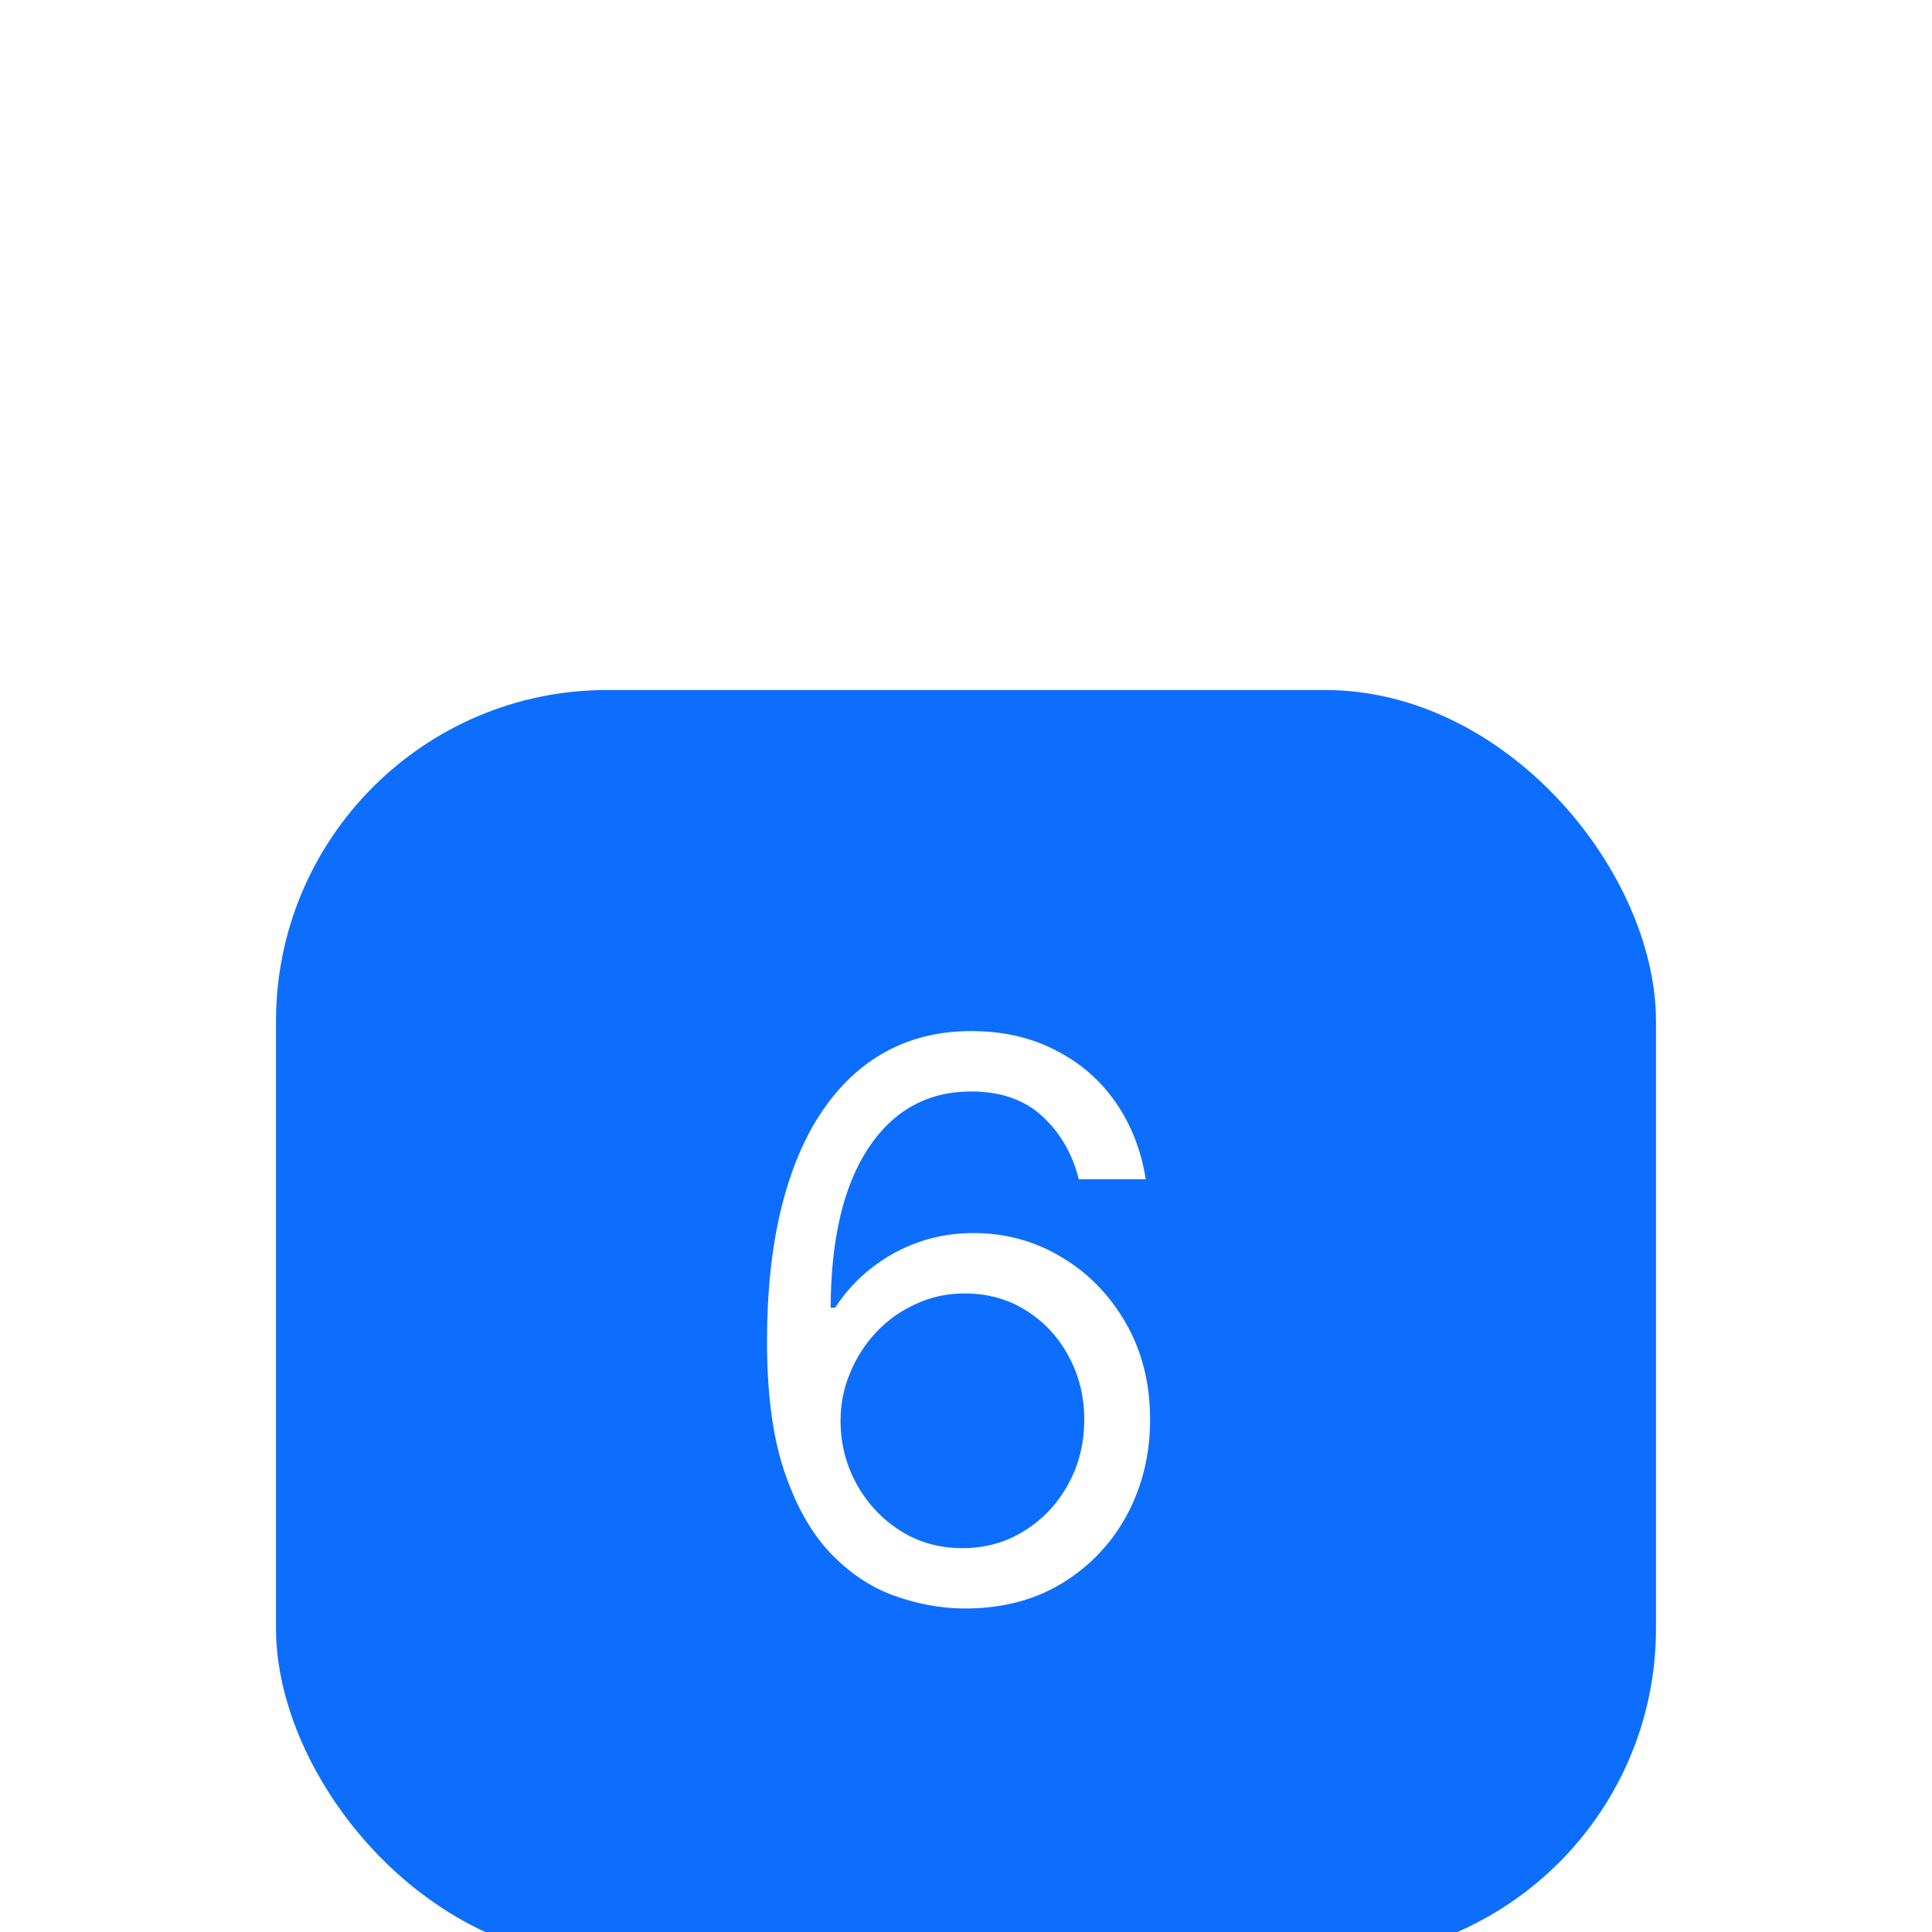 <svg width="35" height="35" viewBox="0 0 35 35" fill="none" xmlns="http://www.w3.org/2000/svg">
<g filter="url(#filter0_ddddd_775_2016)">
<rect x="5" y="2.5" width="25" height="23" rx="6" fill="#0D6EFD"/>
<path d="M17.435 19.139C17.017 19.133 16.599 19.053 16.182 18.901C15.764 18.748 15.383 18.491 15.038 18.13C14.694 17.765 14.417 17.273 14.208 16.653C13.999 16.03 13.895 15.248 13.895 14.307C13.895 13.405 13.979 12.607 14.148 11.911C14.318 11.211 14.563 10.623 14.884 10.146C15.206 9.665 15.594 9.3 16.048 9.052C16.505 8.803 17.02 8.679 17.594 8.679C18.164 8.679 18.671 8.793 19.115 9.022C19.562 9.247 19.927 9.562 20.209 9.967C20.491 10.371 20.673 10.837 20.756 11.364H19.543C19.43 10.906 19.211 10.527 18.886 10.225C18.562 9.924 18.131 9.773 17.594 9.773C16.805 9.773 16.183 10.116 15.729 10.802C15.279 11.488 15.052 12.451 15.048 13.69H15.128C15.313 13.409 15.534 13.168 15.789 12.97C16.048 12.767 16.333 12.611 16.644 12.502C16.956 12.393 17.285 12.338 17.634 12.338C18.217 12.338 18.75 12.484 19.234 12.776C19.718 13.064 20.106 13.463 20.398 13.974C20.689 14.481 20.835 15.062 20.835 15.719C20.835 16.349 20.694 16.925 20.413 17.449C20.131 17.969 19.735 18.384 19.224 18.692C18.717 18.997 18.121 19.146 17.435 19.139ZM17.435 18.046C17.852 18.046 18.227 17.941 18.558 17.732C18.893 17.523 19.157 17.243 19.349 16.892C19.544 16.541 19.642 16.15 19.642 15.719C19.642 15.298 19.548 14.915 19.359 14.57C19.173 14.222 18.916 13.945 18.588 13.74C18.263 13.535 17.892 13.432 17.474 13.432C17.16 13.432 16.866 13.495 16.595 13.621C16.323 13.743 16.084 13.912 15.879 14.128C15.676 14.343 15.517 14.59 15.401 14.869C15.285 15.144 15.227 15.434 15.227 15.739C15.227 16.143 15.322 16.521 15.511 16.872C15.703 17.224 15.965 17.507 16.296 17.722C16.631 17.938 17.01 18.046 17.435 18.046Z" fill="white"/>
</g>
<defs>
<filter id="filter0_ddddd_775_2016" x="0" y="0.5" width="35" height="34" filterUnits="userSpaceOnUse" color-interpolation-filters="sRGB">
<feFlood flood-opacity="0" result="BackgroundImageFix"/>
<feColorMatrix in="SourceAlpha" type="matrix" values="0 0 0 0 0 0 0 0 0 0 0 0 0 0 0 0 0 0 127 0" result="hardAlpha"/>
<feOffset dy="4"/>
<feGaussianBlur stdDeviation="2.5"/>
<feComposite in2="hardAlpha" operator="out"/>
<feColorMatrix type="matrix" values="0 0 0 0 0 0 0 0 0 0 0 0 0 0 0 0 0 0 0.03 0"/>
<feBlend mode="normal" in2="BackgroundImageFix" result="effect1_dropShadow_775_2016"/>
<feColorMatrix in="SourceAlpha" type="matrix" values="0 0 0 0 0 0 0 0 0 0 0 0 0 0 0 0 0 0 127 0" result="hardAlpha"/>
<feOffset dy="2"/>
<feGaussianBlur stdDeviation="2"/>
<feComposite in2="hardAlpha" operator="out"/>
<feColorMatrix type="matrix" values="0 0 0 0 0 0 0 0 0 0 0 0 0 0 0 0 0 0 0.1 0"/>
<feBlend mode="normal" in2="effect1_dropShadow_775_2016" result="effect2_dropShadow_775_2016"/>
<feColorMatrix in="SourceAlpha" type="matrix" values="0 0 0 0 0 0 0 0 0 0 0 0 0 0 0 0 0 0 127 0" result="hardAlpha"/>
<feOffset dy="1"/>
<feGaussianBlur stdDeviation="1.5"/>
<feComposite in2="hardAlpha" operator="out"/>
<feColorMatrix type="matrix" values="0 0 0 0 0 0 0 0 0 0 0 0 0 0 0 0 0 0 0.12 0"/>
<feBlend mode="normal" in2="effect2_dropShadow_775_2016" result="effect3_dropShadow_775_2016"/>
<feColorMatrix in="SourceAlpha" type="matrix" values="0 0 0 0 0 0 0 0 0 0 0 0 0 0 0 0 0 0 127 0" result="hardAlpha"/>
<feOffset dy="1"/>
<feGaussianBlur stdDeviation="0.5"/>
<feComposite in2="hardAlpha" operator="out"/>
<feColorMatrix type="matrix" values="0 0 0 0 0 0 0 0 0 0 0 0 0 0 0 0 0 0 0.14 0"/>
<feBlend mode="normal" in2="effect3_dropShadow_775_2016" result="effect4_dropShadow_775_2016"/>
<feColorMatrix in="SourceAlpha" type="matrix" values="0 0 0 0 0 0 0 0 0 0 0 0 0 0 0 0 0 0 127 0" result="hardAlpha"/>
<feMorphology radius="1" operator="erode" in="SourceAlpha" result="effect5_dropShadow_775_2016"/>
<feOffset dy="2"/>
<feGaussianBlur stdDeviation="0.5"/>
<feComposite in2="hardAlpha" operator="out"/>
<feColorMatrix type="matrix" values="0 0 0 0 0 0 0 0 0 0 0 0 0 0 0 0 0 0 0.2 0"/>
<feBlend mode="normal" in2="effect4_dropShadow_775_2016" result="effect5_dropShadow_775_2016"/>
<feBlend mode="normal" in="SourceGraphic" in2="effect5_dropShadow_775_2016" result="shape"/>
</filter>
</defs>
</svg>
